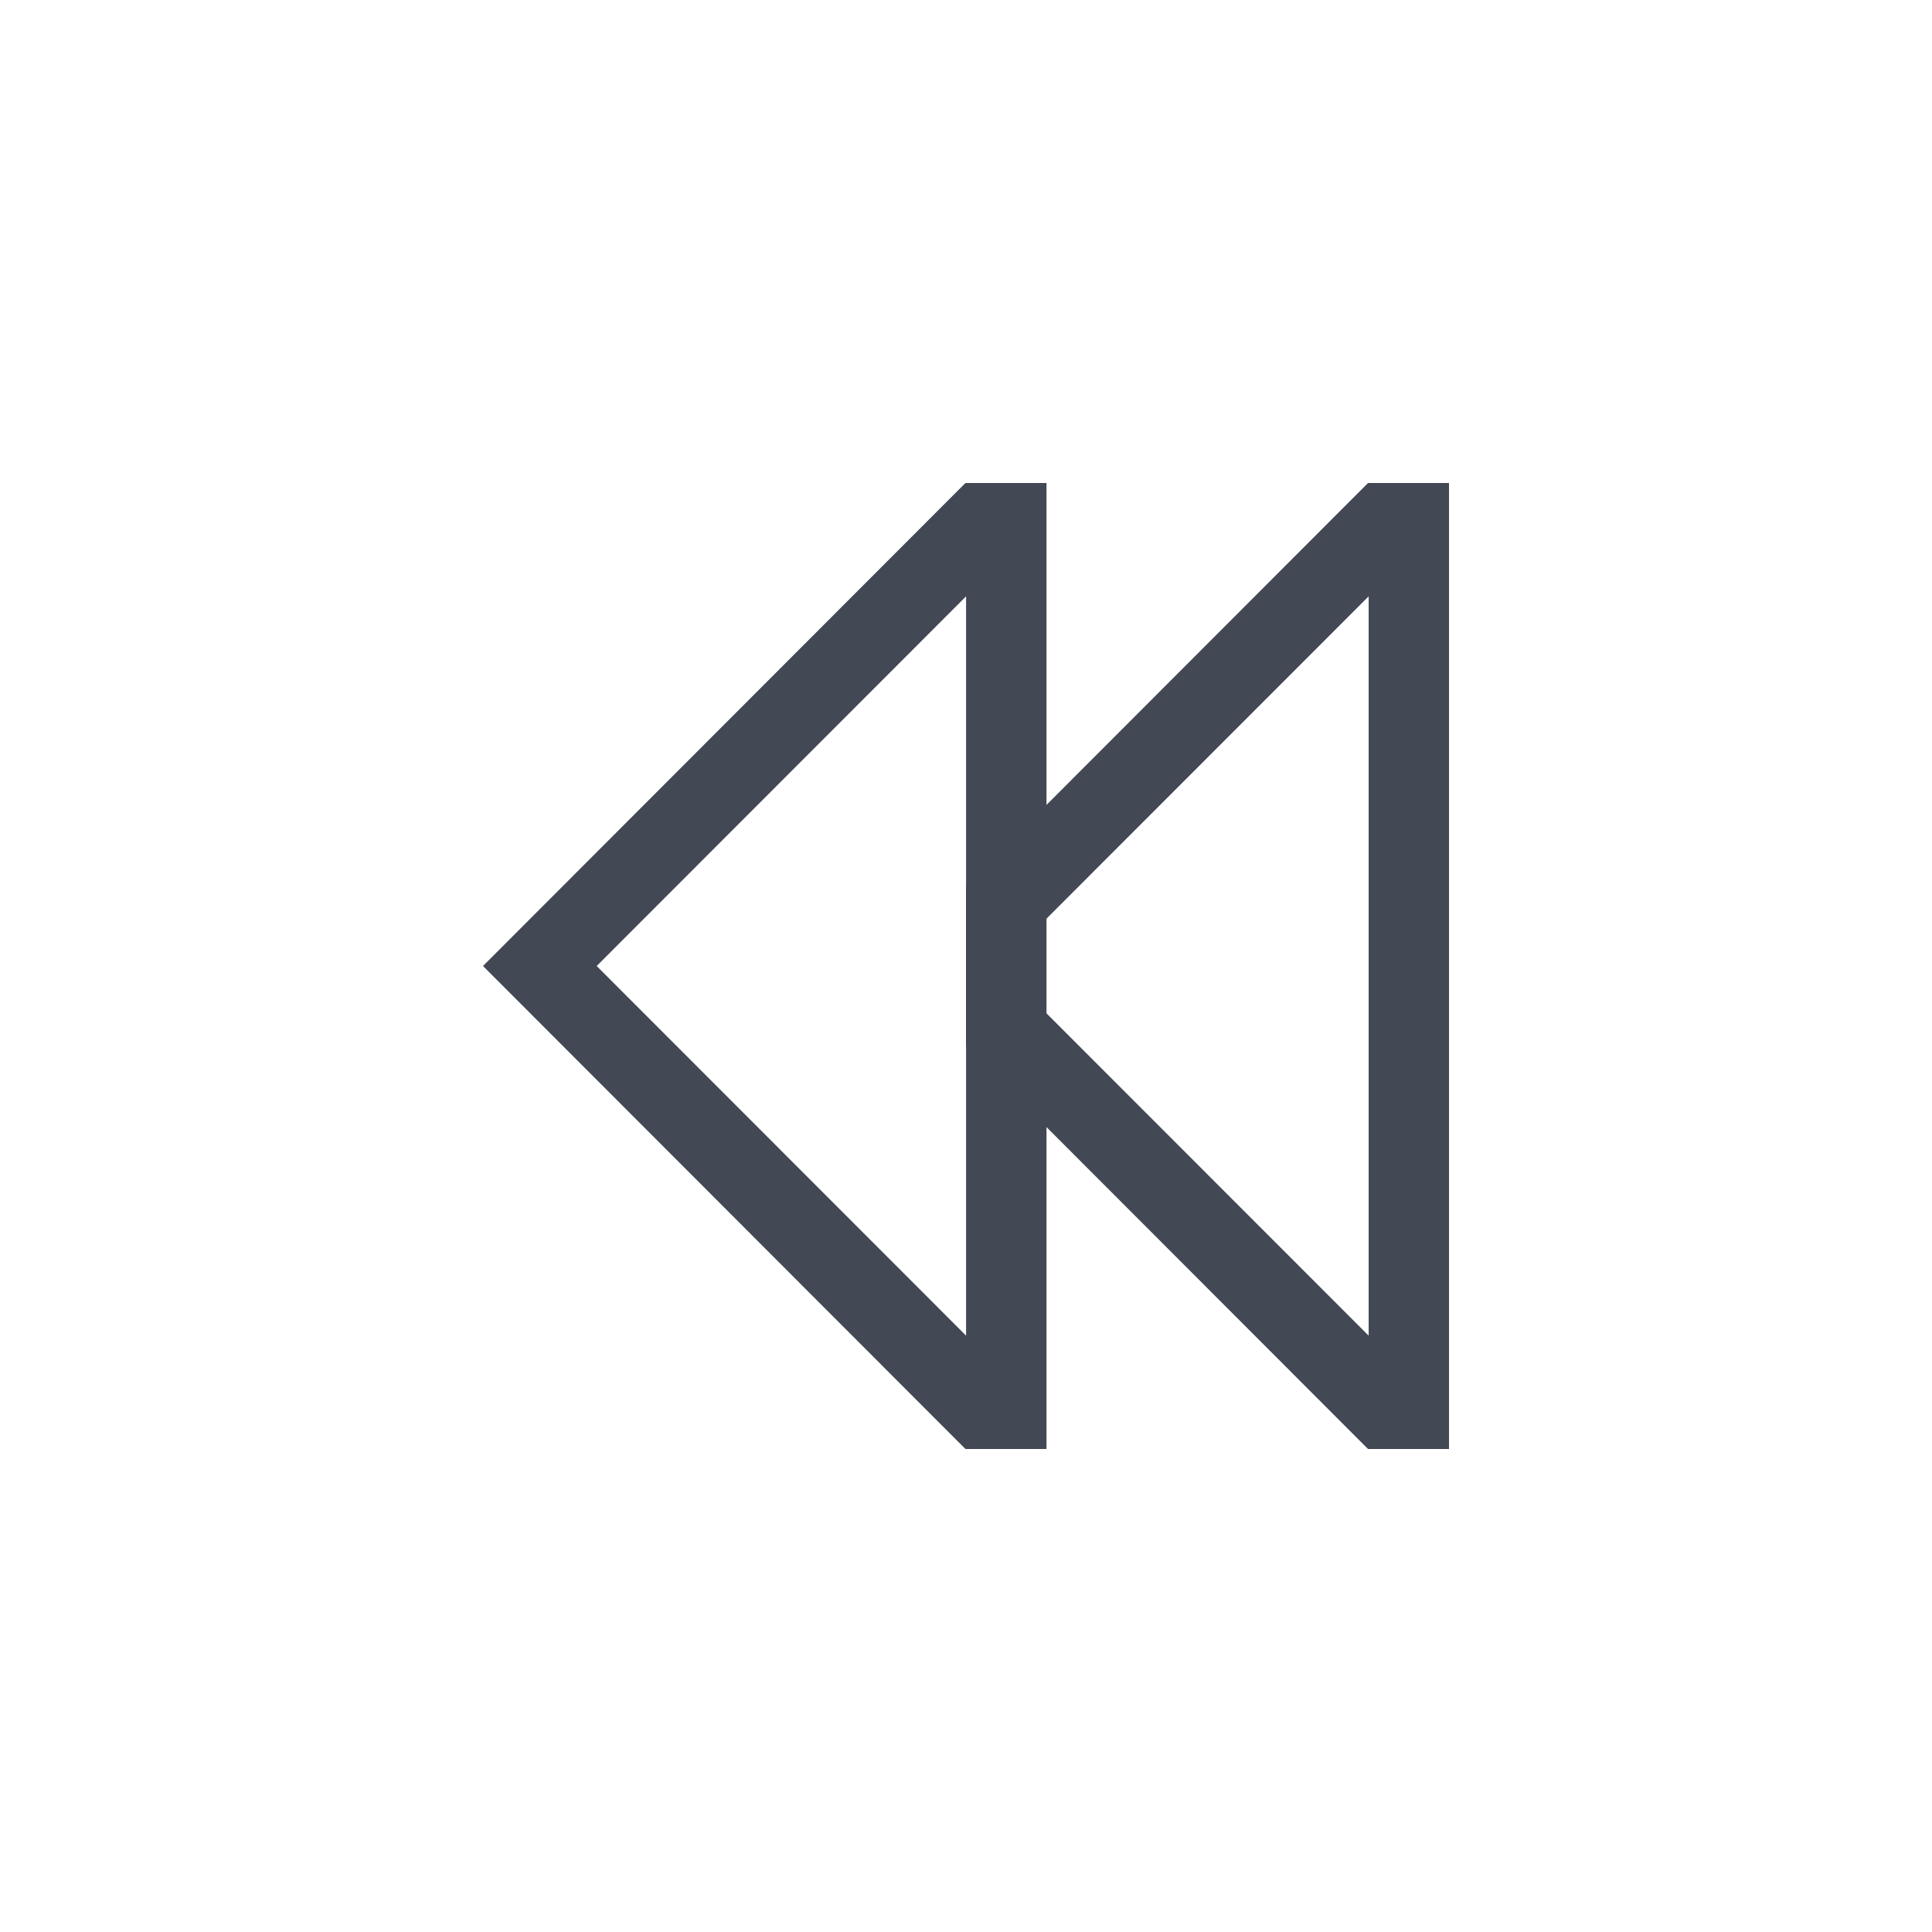 <svg xmlns="http://www.w3.org/2000/svg" xmlns:svg="http://www.w3.org/2000/svg" id="svg2" width="24" height="24" version="1.1" viewBox="0 0 24 24"><g id="layer1" transform="translate(1,-1029.362)"><path id="rect3379" fill="#424854" fill-opacity="1" stroke="none" stroke-dasharray="none" stroke-miterlimit="4" stroke-opacity=".55" stroke-width="2.8" d="M 15.994,5 11,10 l 0,2 4.994,5 0.008,0 L 17,17 17,16.592 17,5.408 17,5 15.994,5 Z m 0.008,1.408 0,9.184 L 11.412,11 16.002,6.408 Z" opacity="1" transform="translate(0,1030.362)"/><g id="g4171" transform="matrix(-1,0,0,1,20,0)"><path id="path4173" fill="#424854" fill-opacity="1" stroke="none" stroke-dasharray="none" stroke-miterlimit="4" stroke-opacity=".55" stroke-width="2.8" d="m 8,1035.362 0,0.408 0,11.184 0,0.408 0.999,0 0.008,0 5.993,-6 -5.993,-6 -1.007,0 z m 0.999,1.408 4.589,4.592 -4.589,4.592 0,-9.184 z" opacity="1"/></g></g></svg>